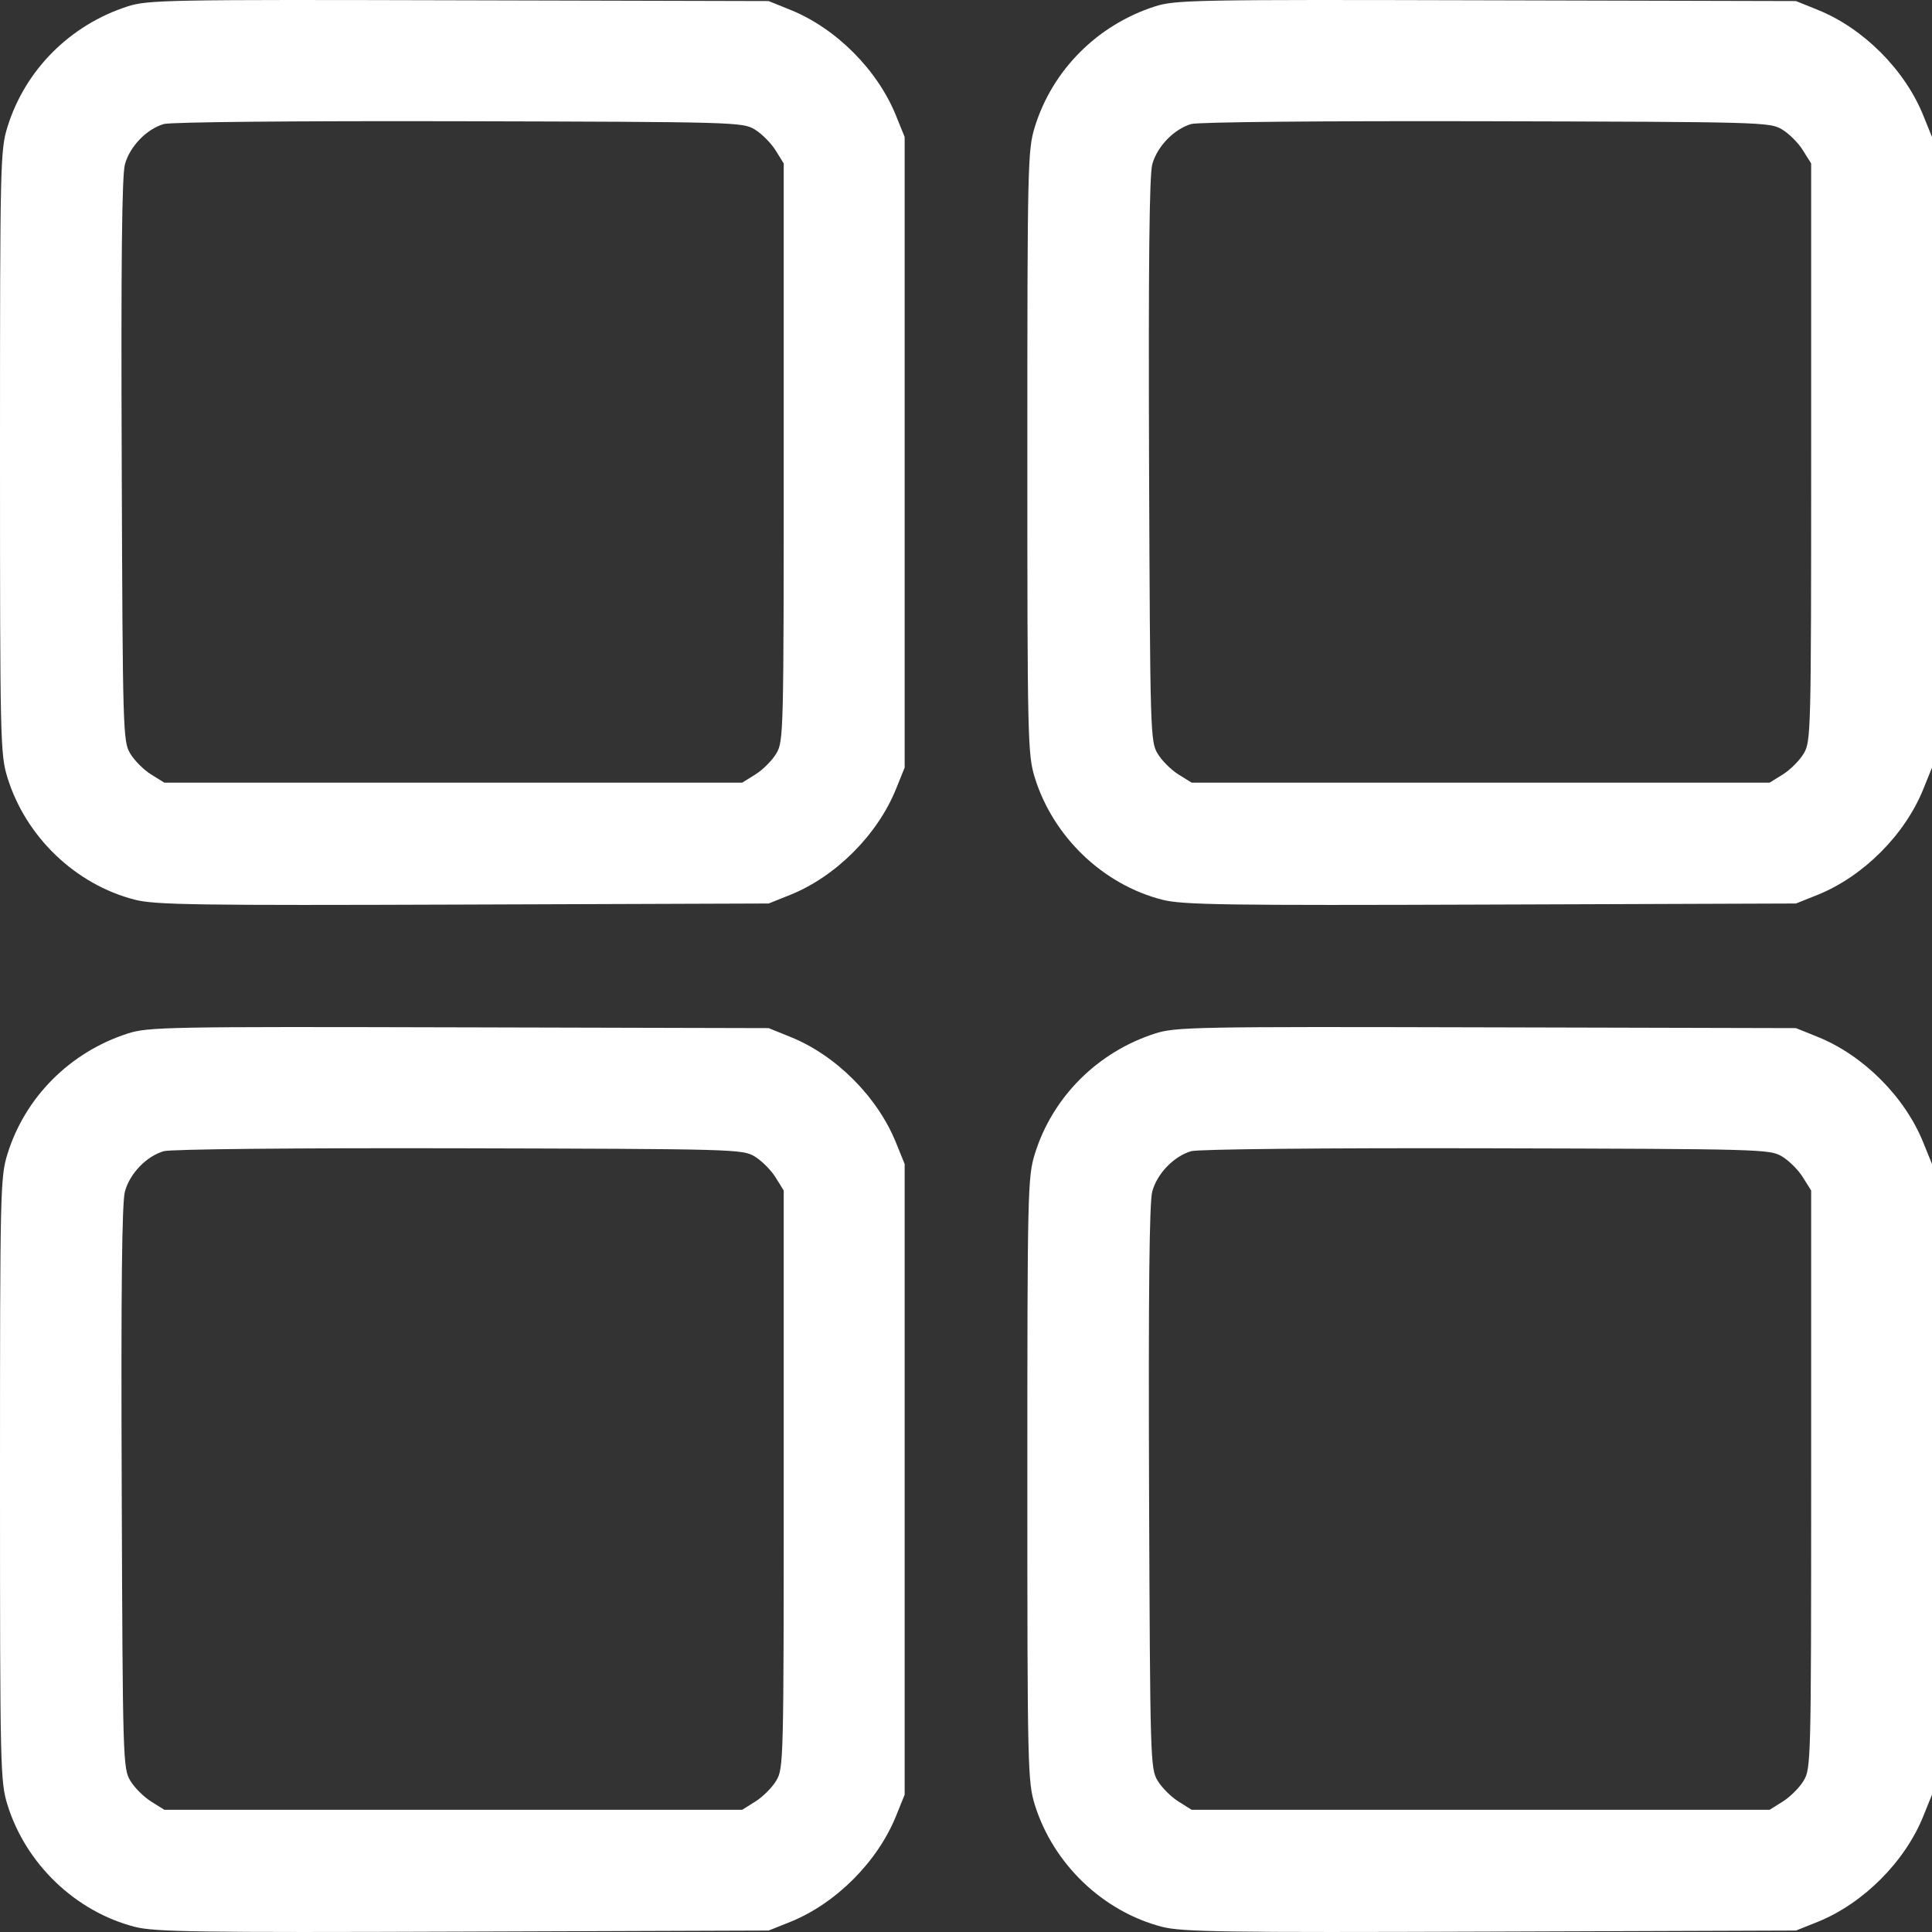 <svg width="20" height="20" viewBox="0 0 20 20" fill="none" xmlns="http://www.w3.org/2000/svg">
<rect x="0" y="0" width="20" height="20" fill="#333333" stroke="none"/>
<path fill-rule="evenodd" clip-rule="evenodd" d="M1.322 0.066C0.725 0.258 0.259 0.725 0.077 1.315C0.003 1.553 0 1.693 0 4.682C0 7.672 0.003 7.811 0.077 8.049C0.266 8.663 0.782 9.157 1.397 9.314C1.603 9.367 2.042 9.374 4.795 9.364L7.957 9.353L8.182 9.263C8.654 9.072 9.083 8.642 9.275 8.169L9.365 7.946V4.682V1.418L9.275 1.196C9.083 0.722 8.654 0.292 8.182 0.102L7.957 0.011L4.751 0.003C1.735 -0.005 1.531 -0.001 1.322 0.066ZM11.957 0.066C11.36 0.258 10.894 0.725 10.712 1.315C10.639 1.553 10.635 1.693 10.635 4.682C10.635 7.672 10.639 7.811 10.712 8.049C10.902 8.663 11.418 9.157 12.032 9.314C12.238 9.367 12.678 9.374 15.431 9.364L18.592 9.353L18.817 9.263C19.289 9.072 19.719 8.642 19.91 8.169L20 7.946V4.682V1.418L19.91 1.196C19.719 0.722 19.289 0.292 18.817 0.102L18.592 0.011L15.386 0.003C12.37 -0.005 12.167 -0.001 11.957 0.066ZM7.813 1.34C7.884 1.383 7.981 1.48 8.028 1.555L8.113 1.692V4.682C8.113 7.603 8.112 7.675 8.035 7.802C7.992 7.874 7.895 7.97 7.82 8.017L7.683 8.102H4.692H1.701L1.564 8.017C1.489 7.97 1.392 7.874 1.349 7.802C1.273 7.676 1.27 7.593 1.26 4.768C1.252 2.728 1.262 1.816 1.293 1.702C1.343 1.517 1.516 1.337 1.695 1.284C1.767 1.263 3.049 1.251 4.751 1.255C7.608 1.262 7.687 1.264 7.813 1.34ZM18.448 1.34C18.52 1.383 18.617 1.48 18.663 1.555L18.749 1.692V4.682C18.749 7.603 18.747 7.675 18.671 7.802C18.628 7.874 18.531 7.97 18.456 8.017L18.319 8.102H15.328H12.336L12.199 8.017C12.124 7.97 12.027 7.874 11.984 7.802C11.908 7.676 11.906 7.593 11.895 4.768C11.888 2.728 11.898 1.816 11.928 1.702C11.978 1.517 12.152 1.337 12.331 1.284C12.402 1.263 13.685 1.251 15.386 1.255C18.243 1.262 18.322 1.264 18.448 1.34ZM1.322 10.699C0.725 10.891 0.259 11.358 0.077 11.947C0.003 12.185 0 12.325 0 15.314C0 18.304 0.003 18.444 0.077 18.682C0.266 19.295 0.782 19.789 1.397 19.947C1.603 19.999 2.042 20.006 4.795 19.996L7.957 19.985L8.182 19.895C8.654 19.704 9.083 19.274 9.275 18.801L9.365 18.578V15.314V12.05L9.275 11.828C9.083 11.354 8.654 10.924 8.182 10.734L7.957 10.643L4.751 10.635C1.735 10.627 1.531 10.631 1.322 10.699ZM11.957 10.699C11.36 10.891 10.894 11.358 10.712 11.947C10.639 12.185 10.635 12.325 10.635 15.314C10.635 18.304 10.639 18.444 10.712 18.682C10.902 19.295 11.418 19.789 12.032 19.947C12.238 19.999 12.678 20.006 15.431 19.996L18.592 19.985L18.817 19.895C19.289 19.704 19.719 19.274 19.91 18.801L20 18.578V15.314V12.05L19.91 11.828C19.719 11.354 19.289 10.924 18.817 10.734L18.592 10.643L15.386 10.635C12.37 10.627 12.167 10.631 11.957 10.699ZM7.813 11.972C7.884 12.015 7.981 12.112 8.028 12.187L8.113 12.324V15.314C8.113 18.235 8.112 18.308 8.035 18.434C7.992 18.506 7.895 18.602 7.82 18.649L7.683 18.735H4.692H1.701L1.564 18.649C1.489 18.602 1.392 18.506 1.349 18.434C1.273 18.308 1.27 18.225 1.26 15.4C1.252 13.361 1.262 12.448 1.293 12.335C1.343 12.149 1.516 11.969 1.695 11.917C1.767 11.896 3.049 11.883 4.751 11.887C7.608 11.894 7.687 11.896 7.813 11.972ZM18.448 11.972C18.52 12.015 18.617 12.112 18.663 12.187L18.749 12.324V15.314C18.749 18.235 18.747 18.308 18.671 18.434C18.628 18.506 18.531 18.602 18.456 18.649L18.319 18.735H15.328H12.336L12.199 18.649C12.124 18.602 12.027 18.506 11.984 18.434C11.908 18.308 11.906 18.225 11.895 15.4C11.888 13.361 11.898 12.448 11.928 12.335C11.978 12.149 12.152 11.969 12.331 11.917C12.402 11.896 13.685 11.883 15.386 11.887C18.243 11.894 18.322 11.896 18.448 11.972Z" fill="white"/>
</svg>
